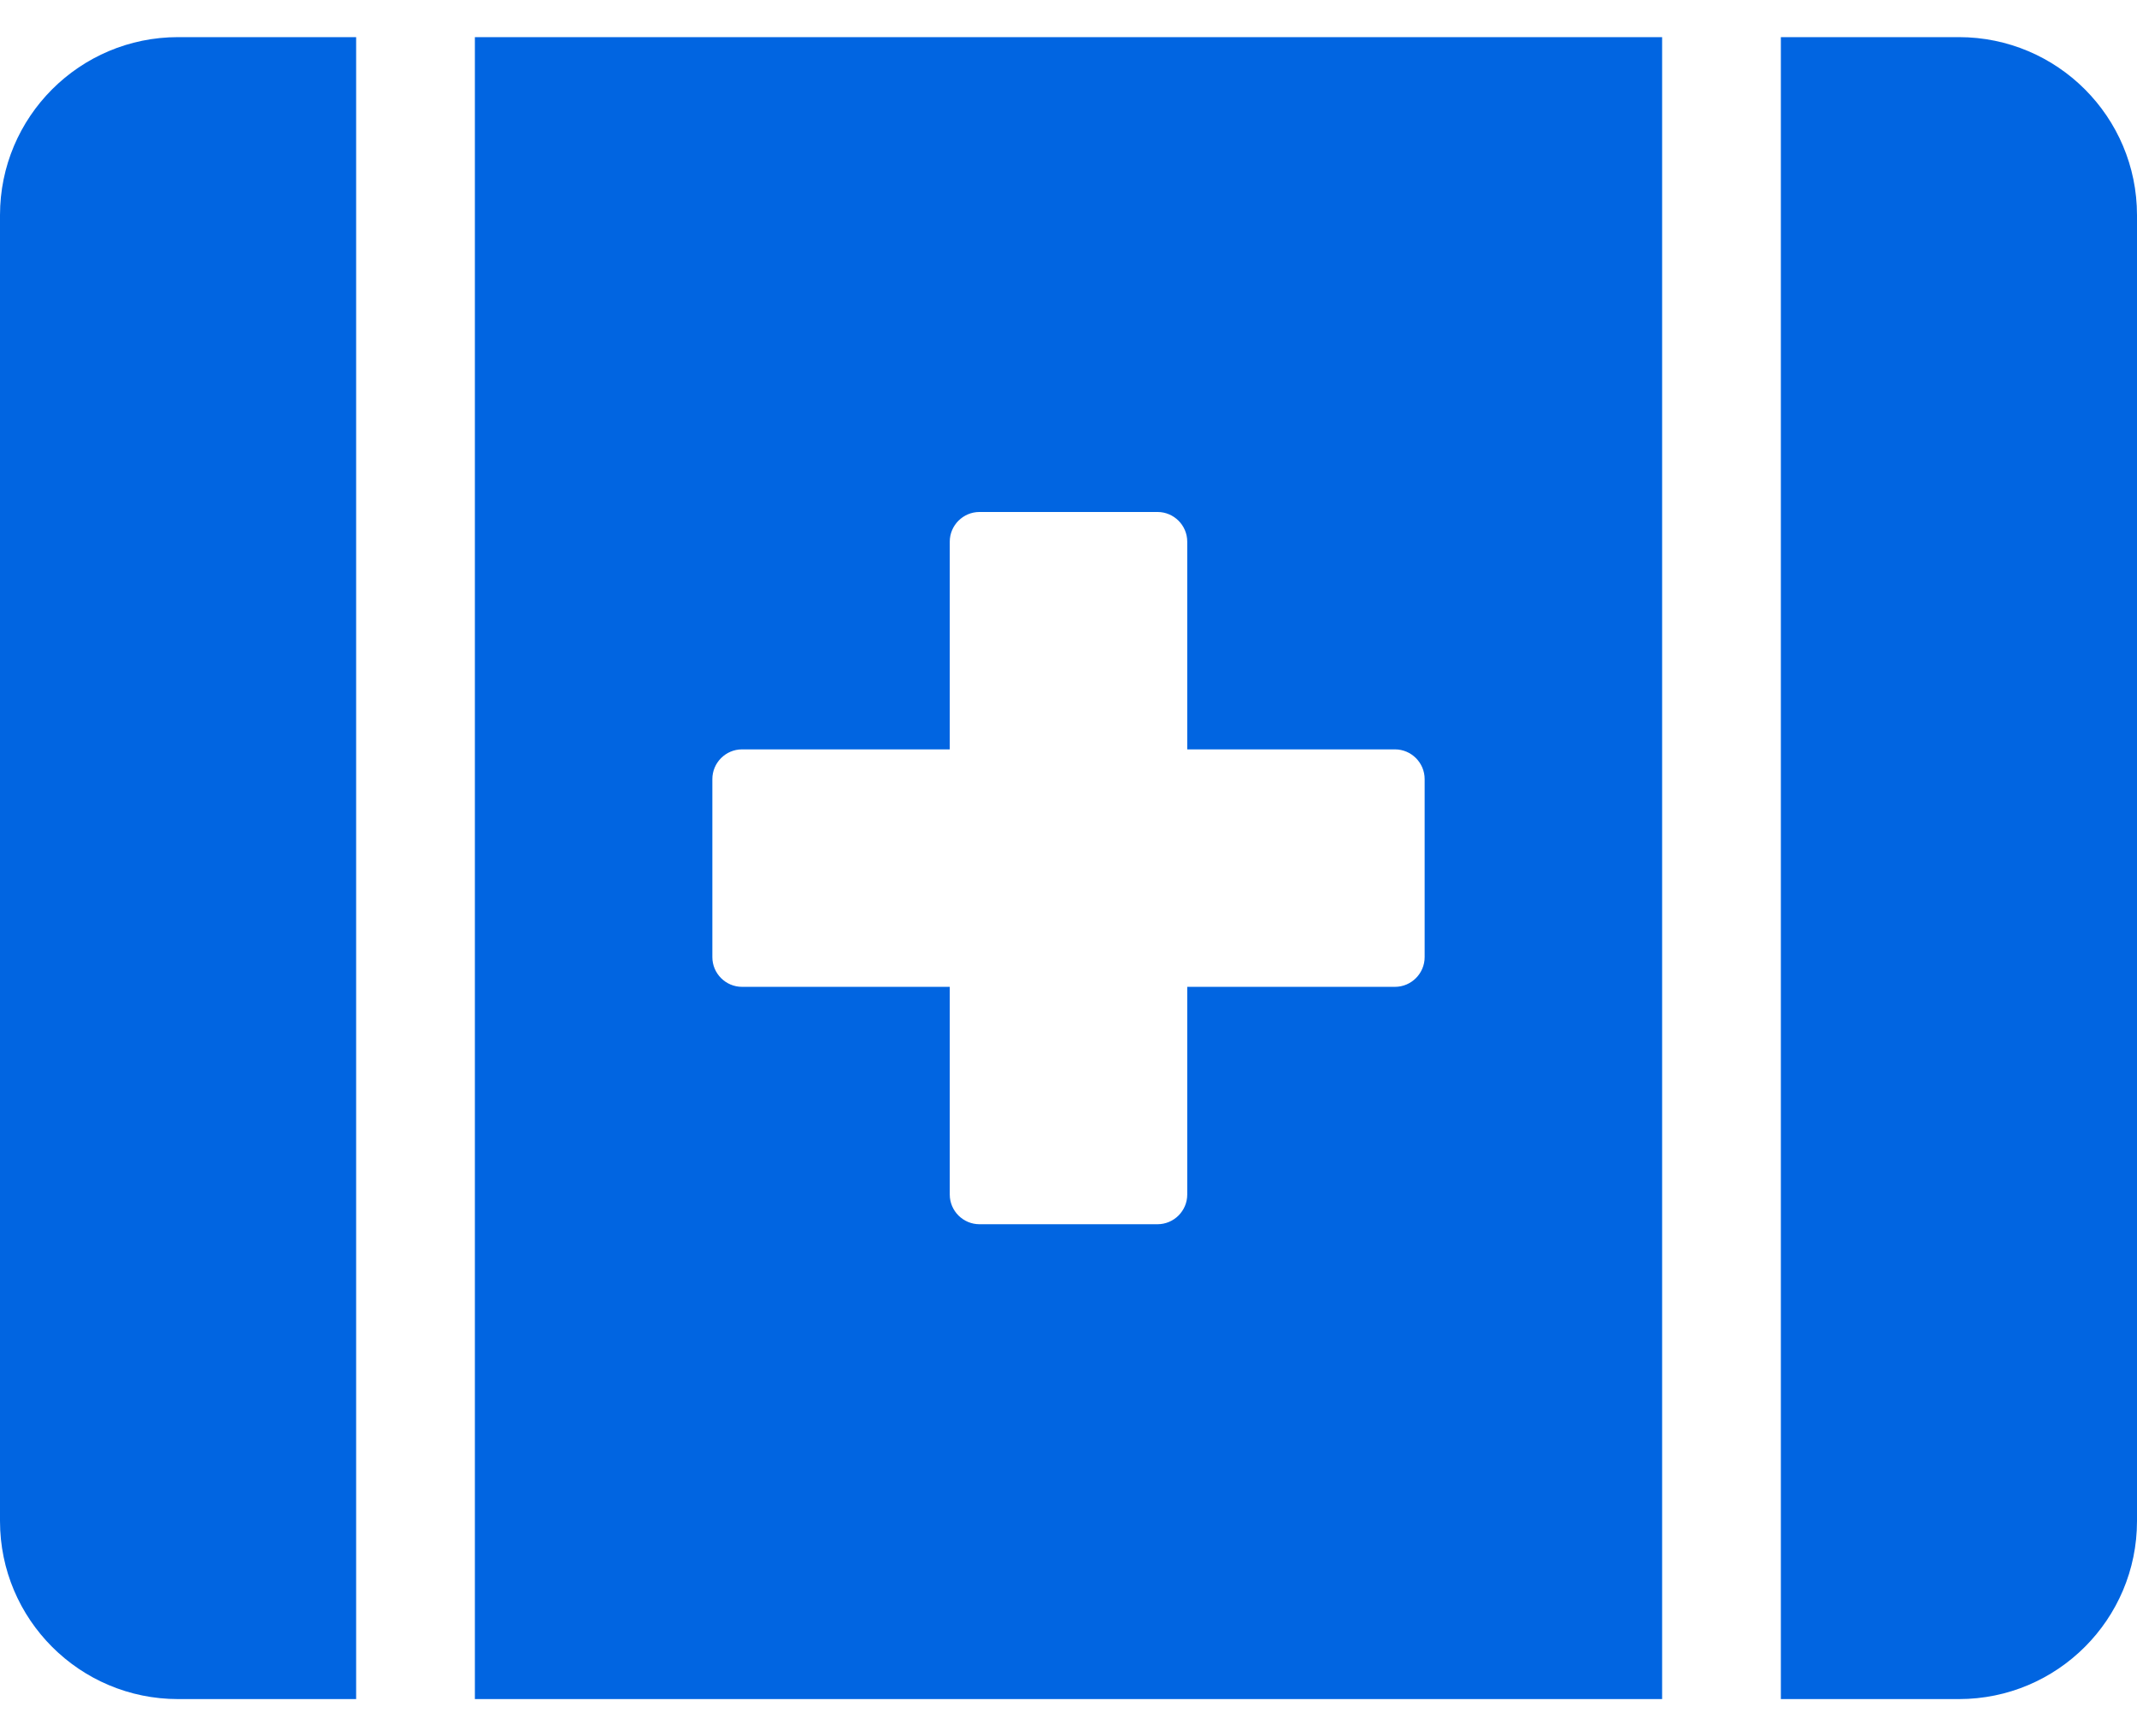 <svg width="32" height="26" viewBox="0 0 32 26" fill="none" xmlns="http://www.w3.org/2000/svg">
 <path  d= "M0 3.222V22.778C0 24.25 1.194 25.444 2.667 25.444H5.333V0.556H2.667C1.194 0.556 0 1.75 0 3.222ZM7.111 25.444H24.889V0.556H7.111V25.444ZM10.667 11.667C10.667 11.422 10.867 11.222 11.111 11.222H14.222V8.111C14.222 7.867 14.422 7.667 14.667 7.667H17.333C17.578 7.667 17.778 7.867 17.778 8.111V11.222H20.889C21.133 11.222 21.333 11.422 21.333 11.667V14.333C21.333 14.578 21.133 14.778 20.889 14.778H17.778V17.889C17.778 18.133 17.578 18.333 17.333 18.333H14.667C14.422 18.333 14.222 18.133 14.222 17.889V14.778H11.111C10.867 14.778 10.667 14.578 10.667 14.333V11.667ZM29.333 0.556H26.667V25.444H29.333C30.806 25.444 32 24.25 32 22.778V3.222C32 1.75 30.806 0.556 29.333 0.556Z" fill="#0165E1" /></svg>